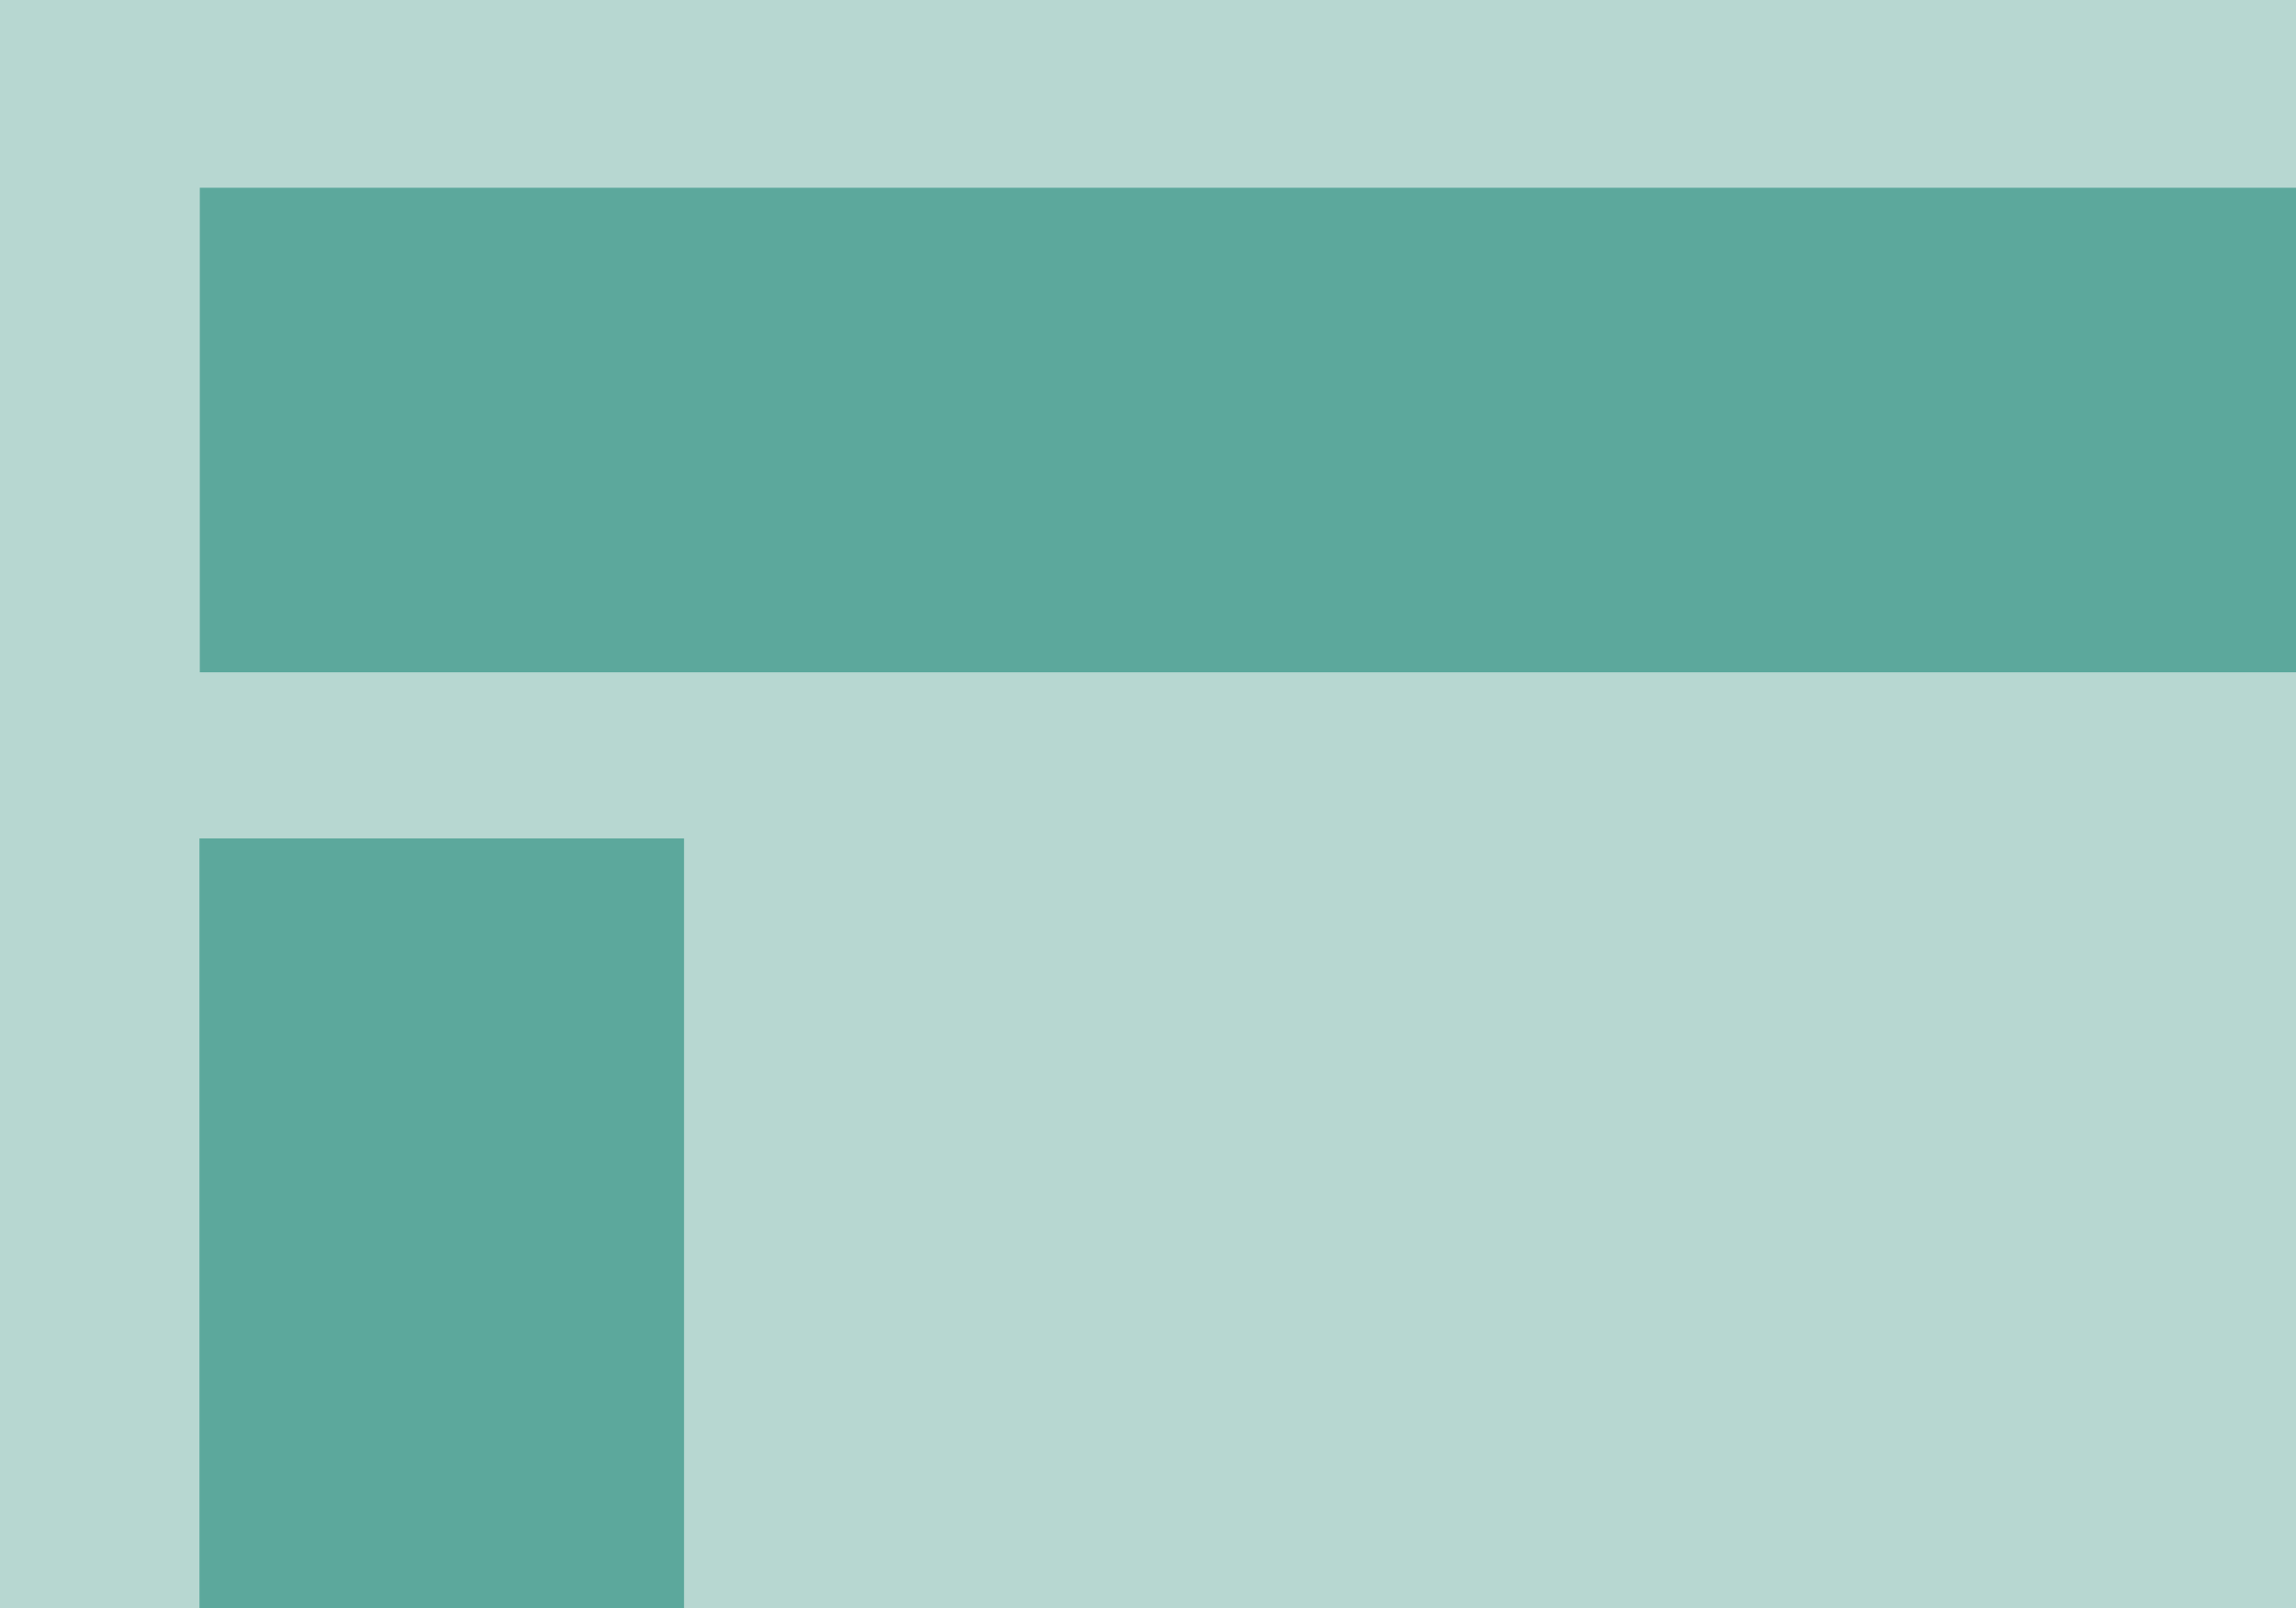 <svg id="Layer_1" data-name="Layer 1" xmlns="http://www.w3.org/2000/svg" viewBox="0 0 66.76 46.77"><defs><style>.cls-1{fill:#b7d7d1;}.cls-2{fill:#5ca89c;}</style></defs><title>estilo3</title><rect class="cls-1" width="66.76" height="46.77" transform="translate(66.76 46.77) rotate(180)"/><rect class="cls-2" x="5.81" y="24.38" width="14.09" height="22.39" transform="translate(25.7 71.15) rotate(180)"/><rect class="cls-2" x="5.81" y="5.47" width="60.95" height="14.09" transform="translate(72.57 25.02) rotate(180)"/></svg>